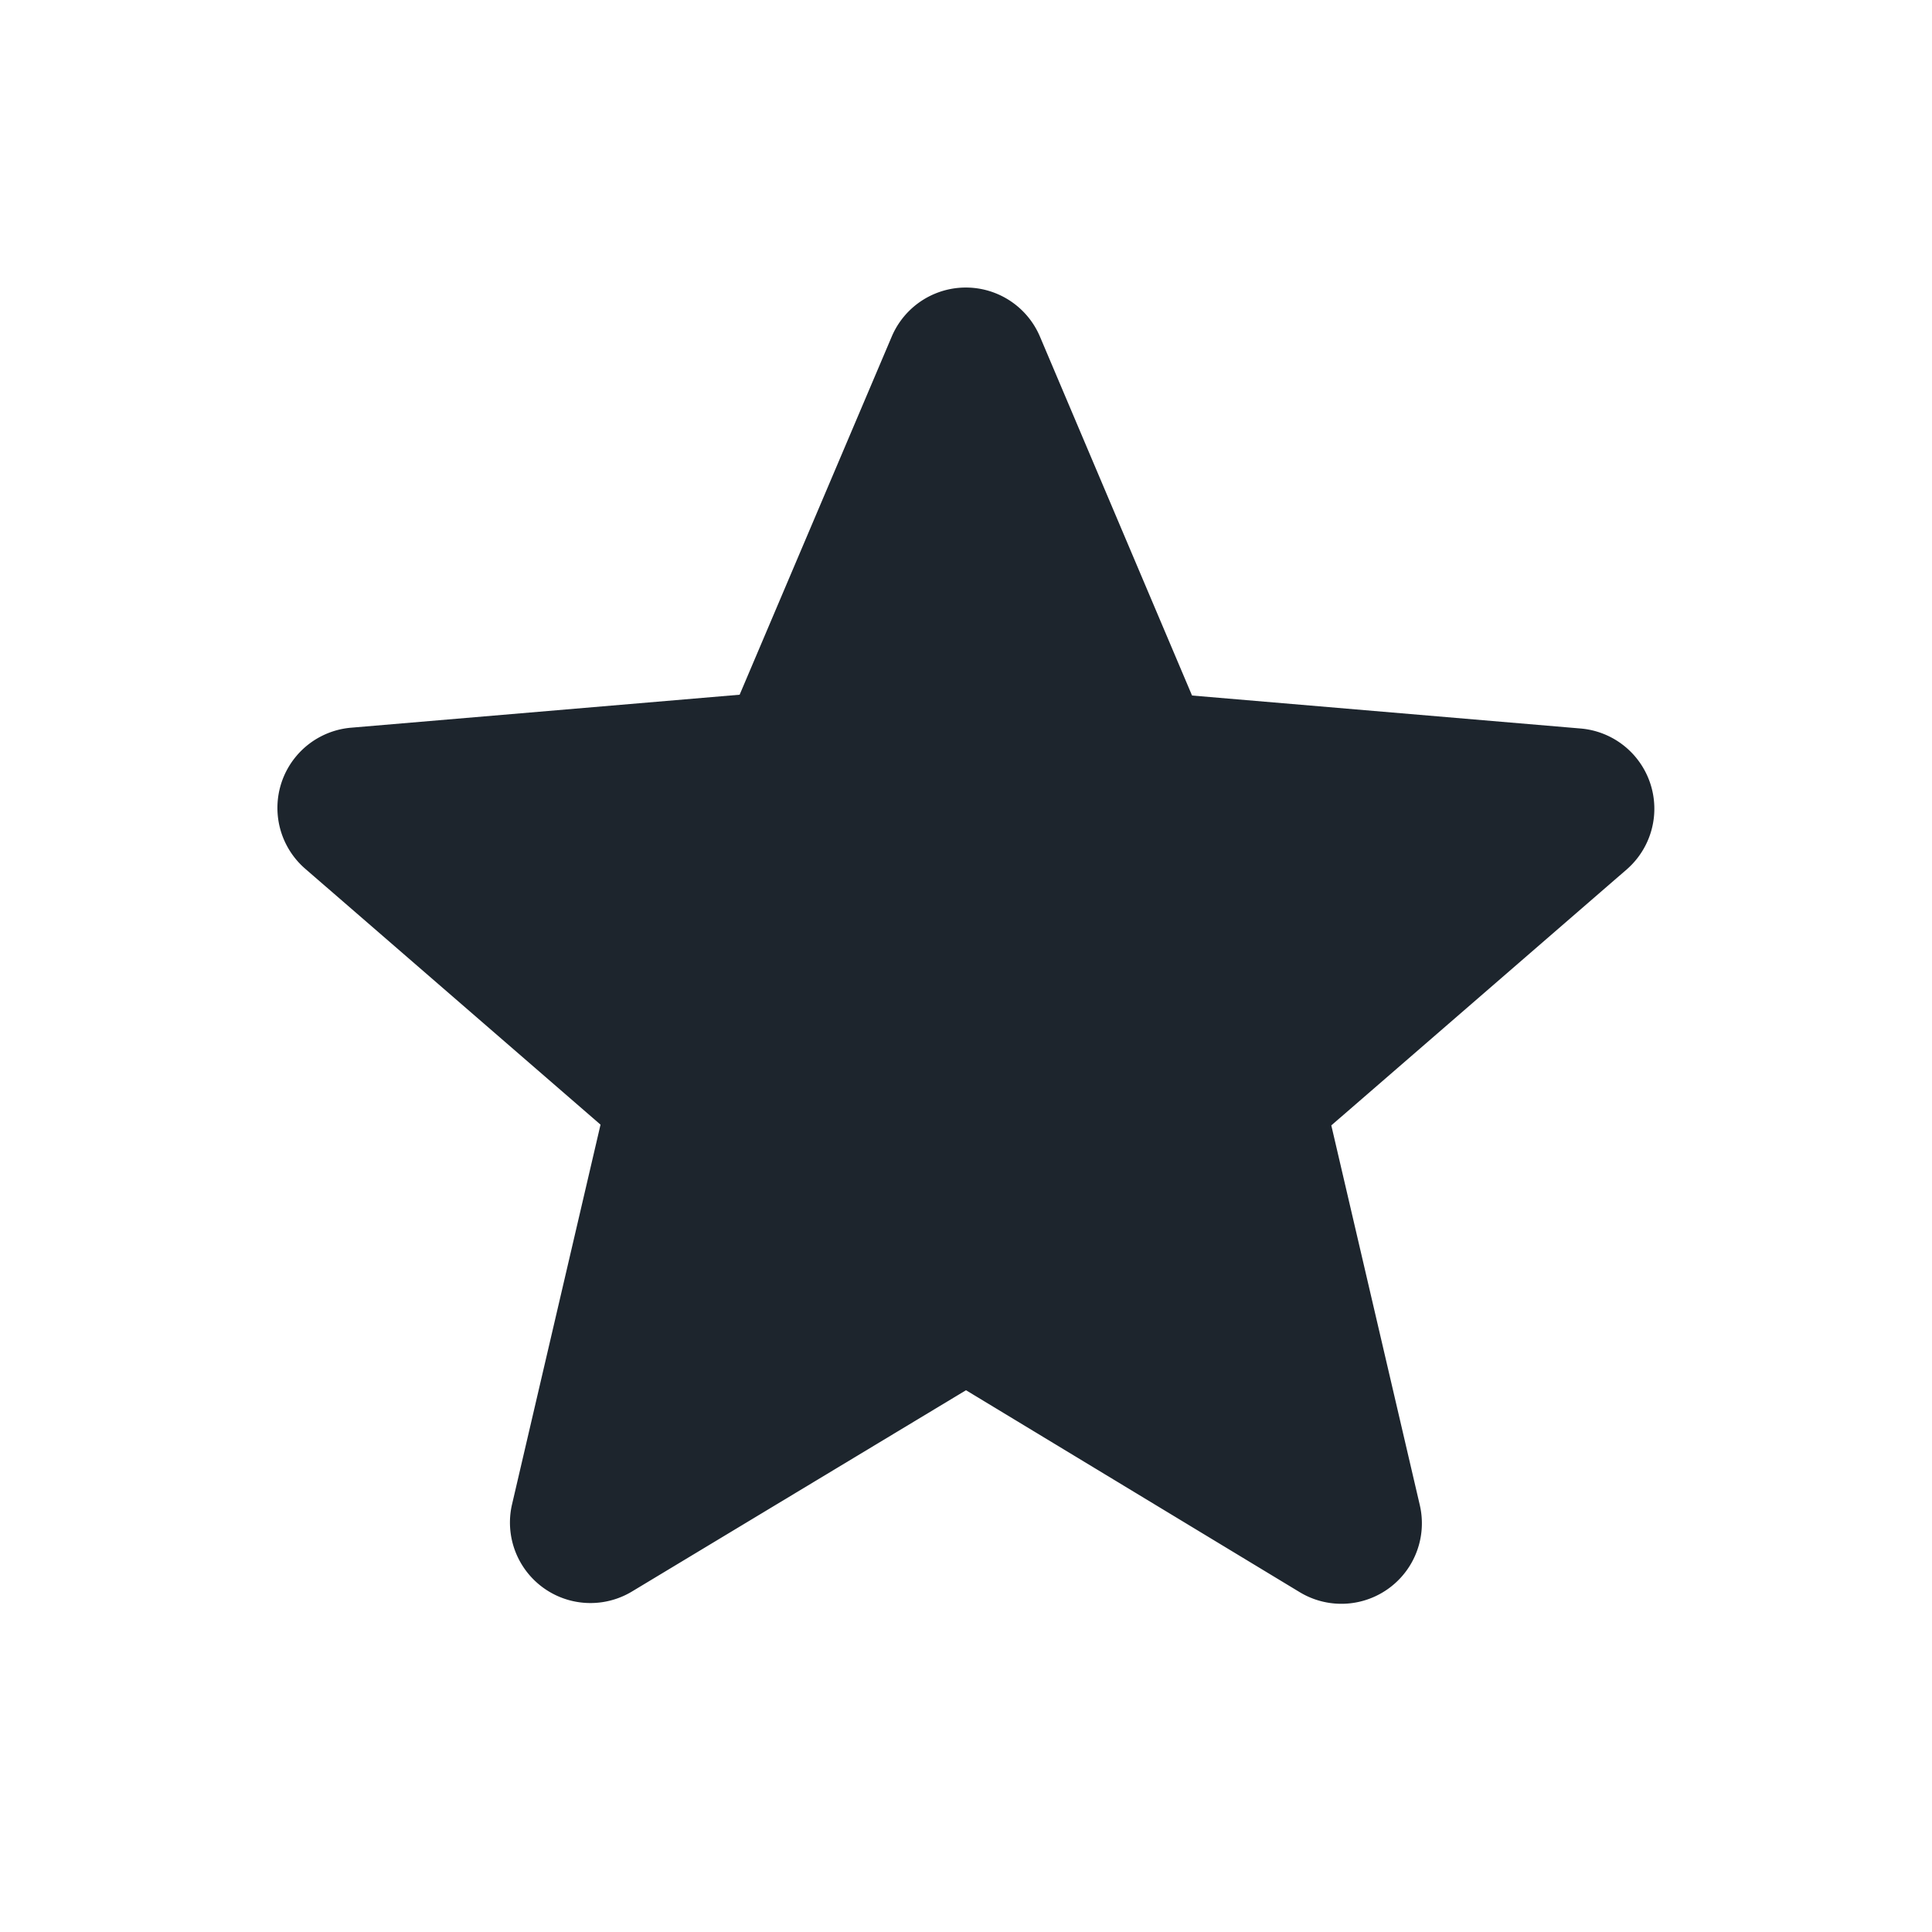 <svg id="star-24px" xmlns="http://www.w3.org/2000/svg" width="36" height="36" viewBox="0 0 36 36">
  <g id="Grupo_62" data-name="Grupo 62">
    <path id="Trazado_73" data-name="Trazado 73" d="M0,0H36V36H0Z" fill="none"/>
    <path id="Trazado_74" data-name="Trazado 74" d="M0,0H36V36H0Z" fill="none"/>
  </g>
  <g id="Grupo_63" data-name="Grupo 63" transform="translate(5.165 5.359)">
    <path id="Trazado_75" data-name="Trazado 75" d="M16.278,24.119,22.5,27.884a1.5,1.5,0,0,0,2.235-1.62l-1.65-7.08,5.505-4.77a1.5,1.5,0,0,0-.855-2.625l-7.245-.615-2.835-6.69a1.5,1.5,0,0,0-2.76,0l-2.835,6.675-7.245.615A1.5,1.5,0,0,0,3.963,14.4l5.505,4.77-1.65,7.08a1.5,1.5,0,0,0,2.235,1.62Z" transform="translate(-3.443 -3.573)" fill="#1d252d"/>
  </g>
</svg>
